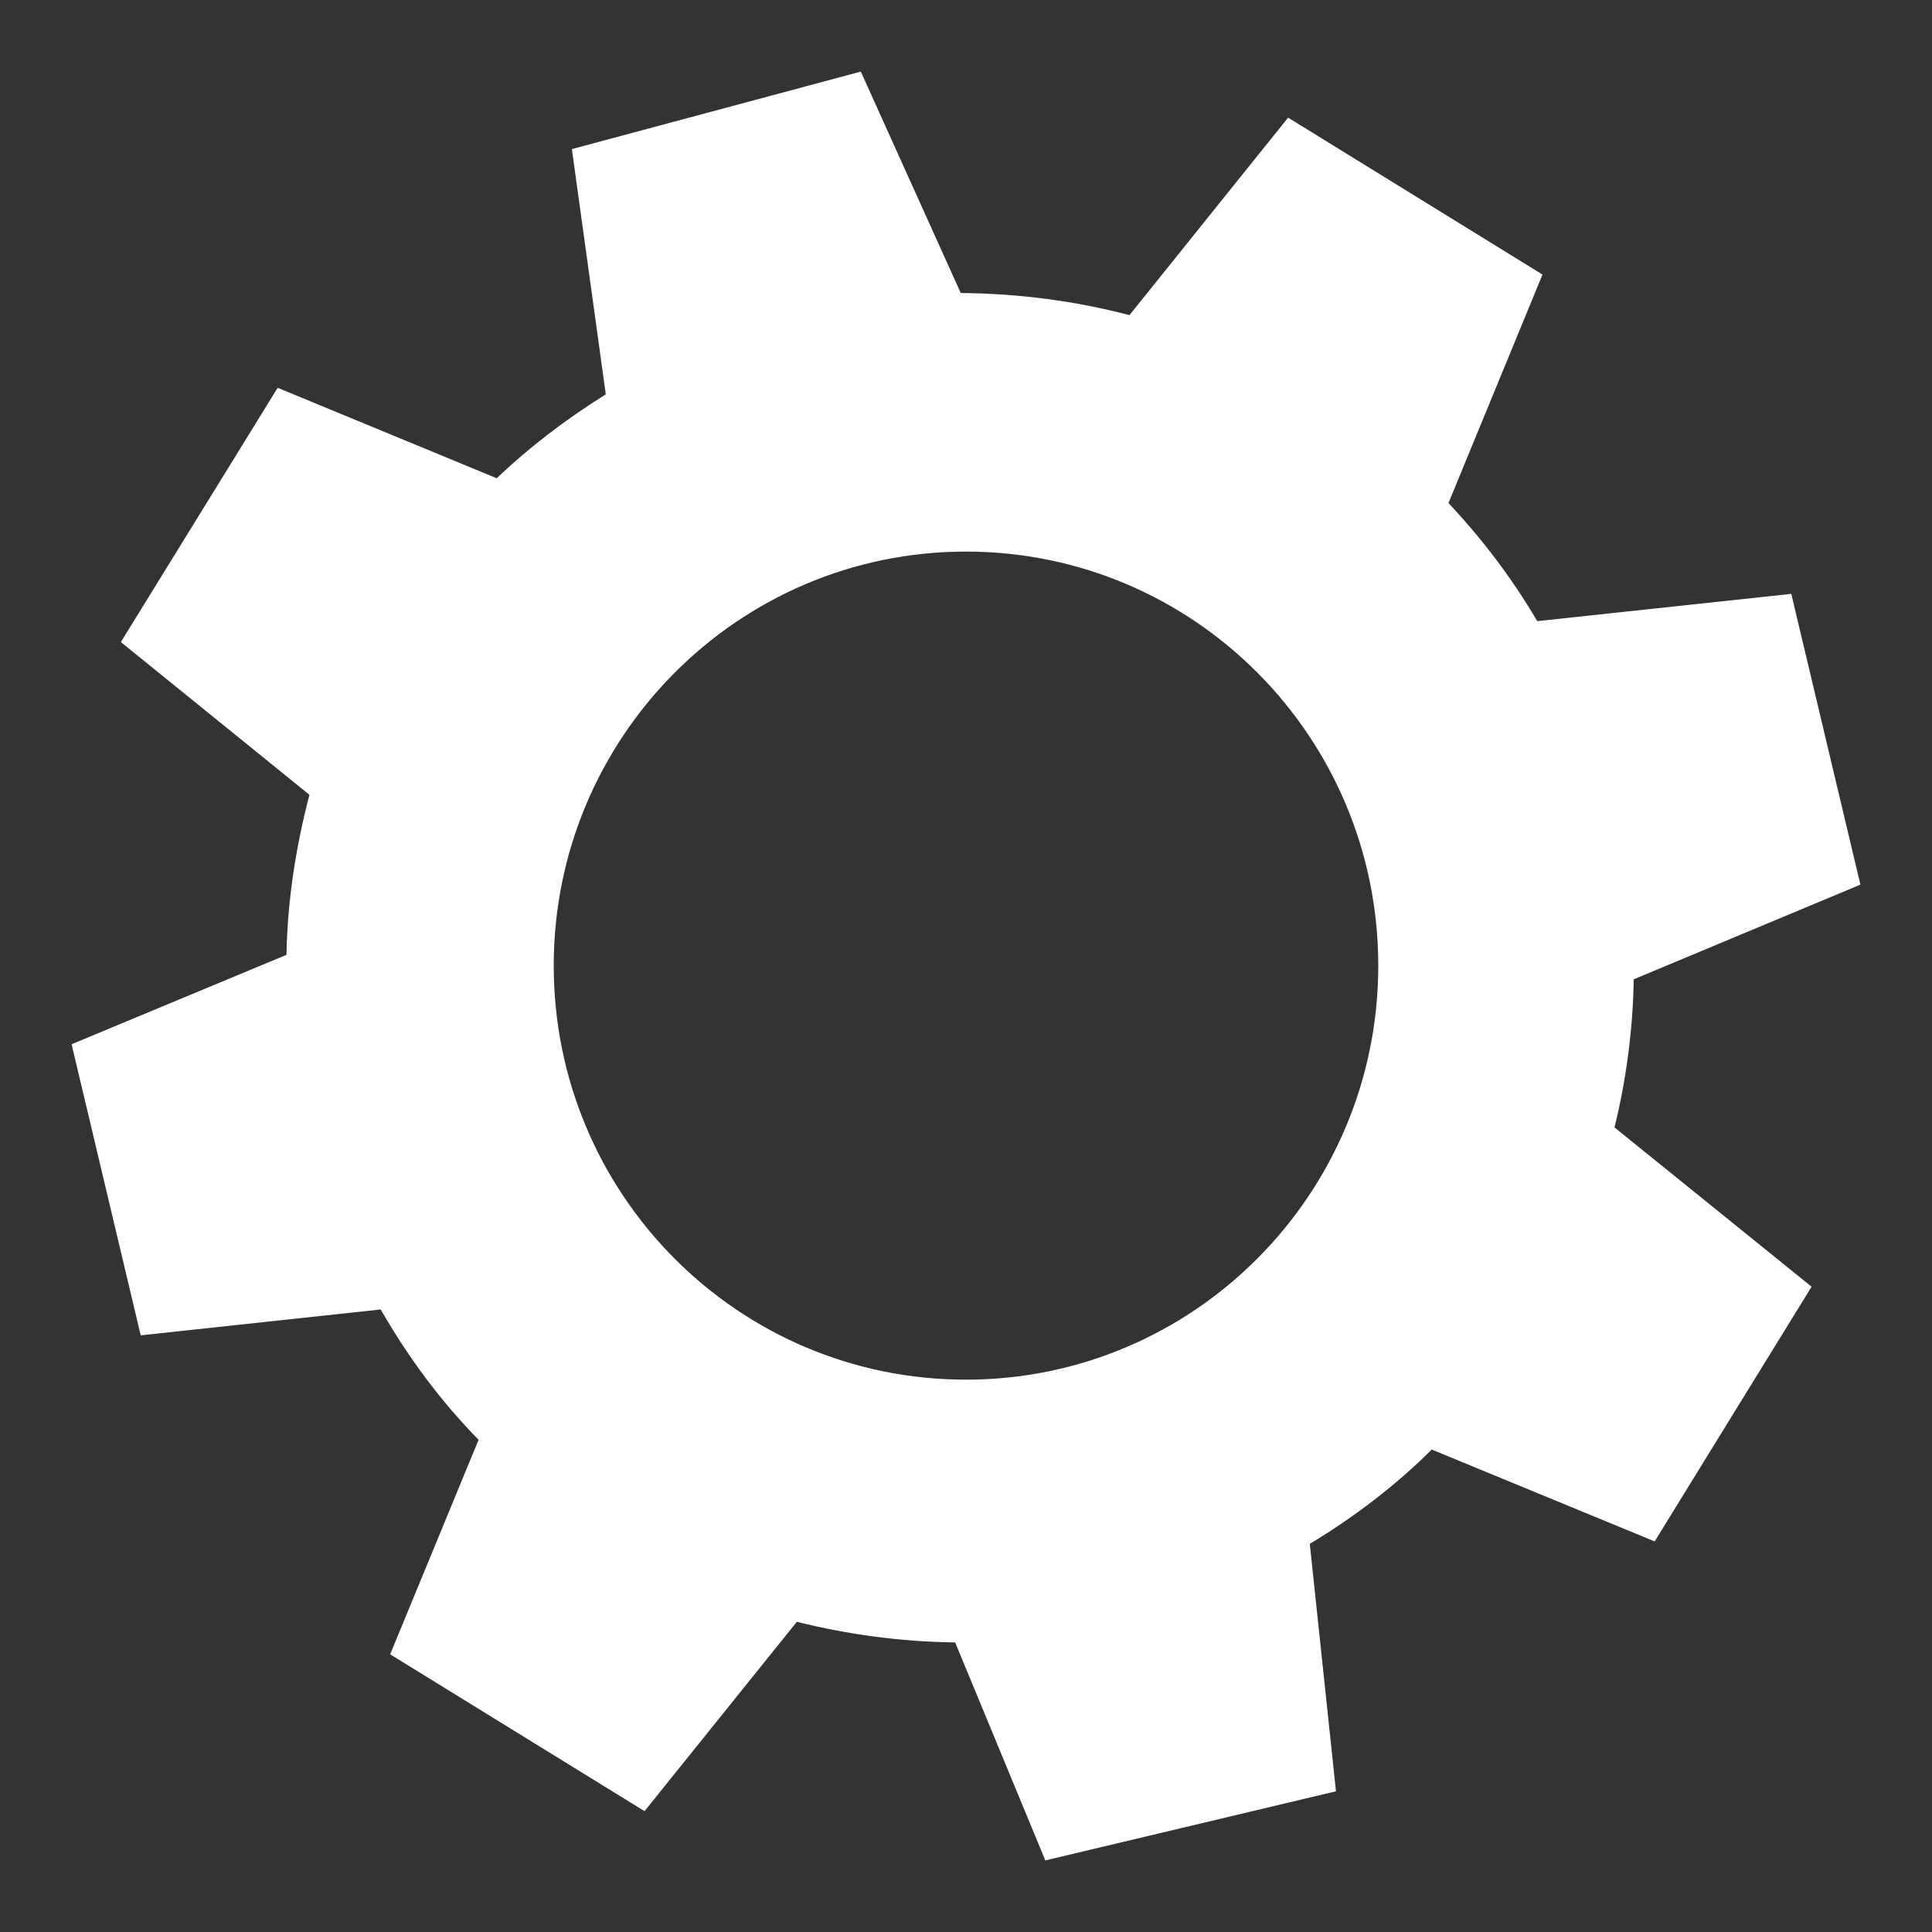 <svg width="18" height="18" viewBox="0 0 18 18" fill="none" xmlns="http://www.w3.org/2000/svg">
<rect x="0" y="0" width="18" height="18" fill="#333333" stroke="none"/>
<path d="M15.221 9.124L17.333 8.242L16.689 5.533L14.322 5.787C14.085 5.383 13.805 5.016 13.495 4.687L14.371 2.558L12.001 1.096L10.523 2.936C10.012 2.802 9.482 2.734 8.951 2.73L8.02 0.667L5.328 1.389L5.644 3.674C5.273 3.906 4.931 4.166 4.628 4.456L2.587 3.613L1.126 5.982L2.883 7.405C2.756 7.89 2.678 8.391 2.669 8.896L0.667 9.729L1.311 12.441L3.547 12.2C3.805 12.649 4.107 13.056 4.459 13.414L3.635 15.413L6.005 16.874L7.424 15.11C7.906 15.23 8.398 15.296 8.899 15.302L9.739 17.333L12.447 16.689L12.203 14.384C12.623 14.13 13.007 13.837 13.339 13.505L15.416 14.361L16.878 11.988L15.042 10.504C15.152 10.055 15.214 9.589 15.221 9.124ZM9 12.854C6.878 12.854 5.159 11.129 5.159 8.997C5.159 6.868 6.878 5.139 9 5.139C11.122 5.139 12.841 6.865 12.841 8.997C12.841 11.129 11.119 12.854 9 12.854Z" fill="white"/>
</svg>
